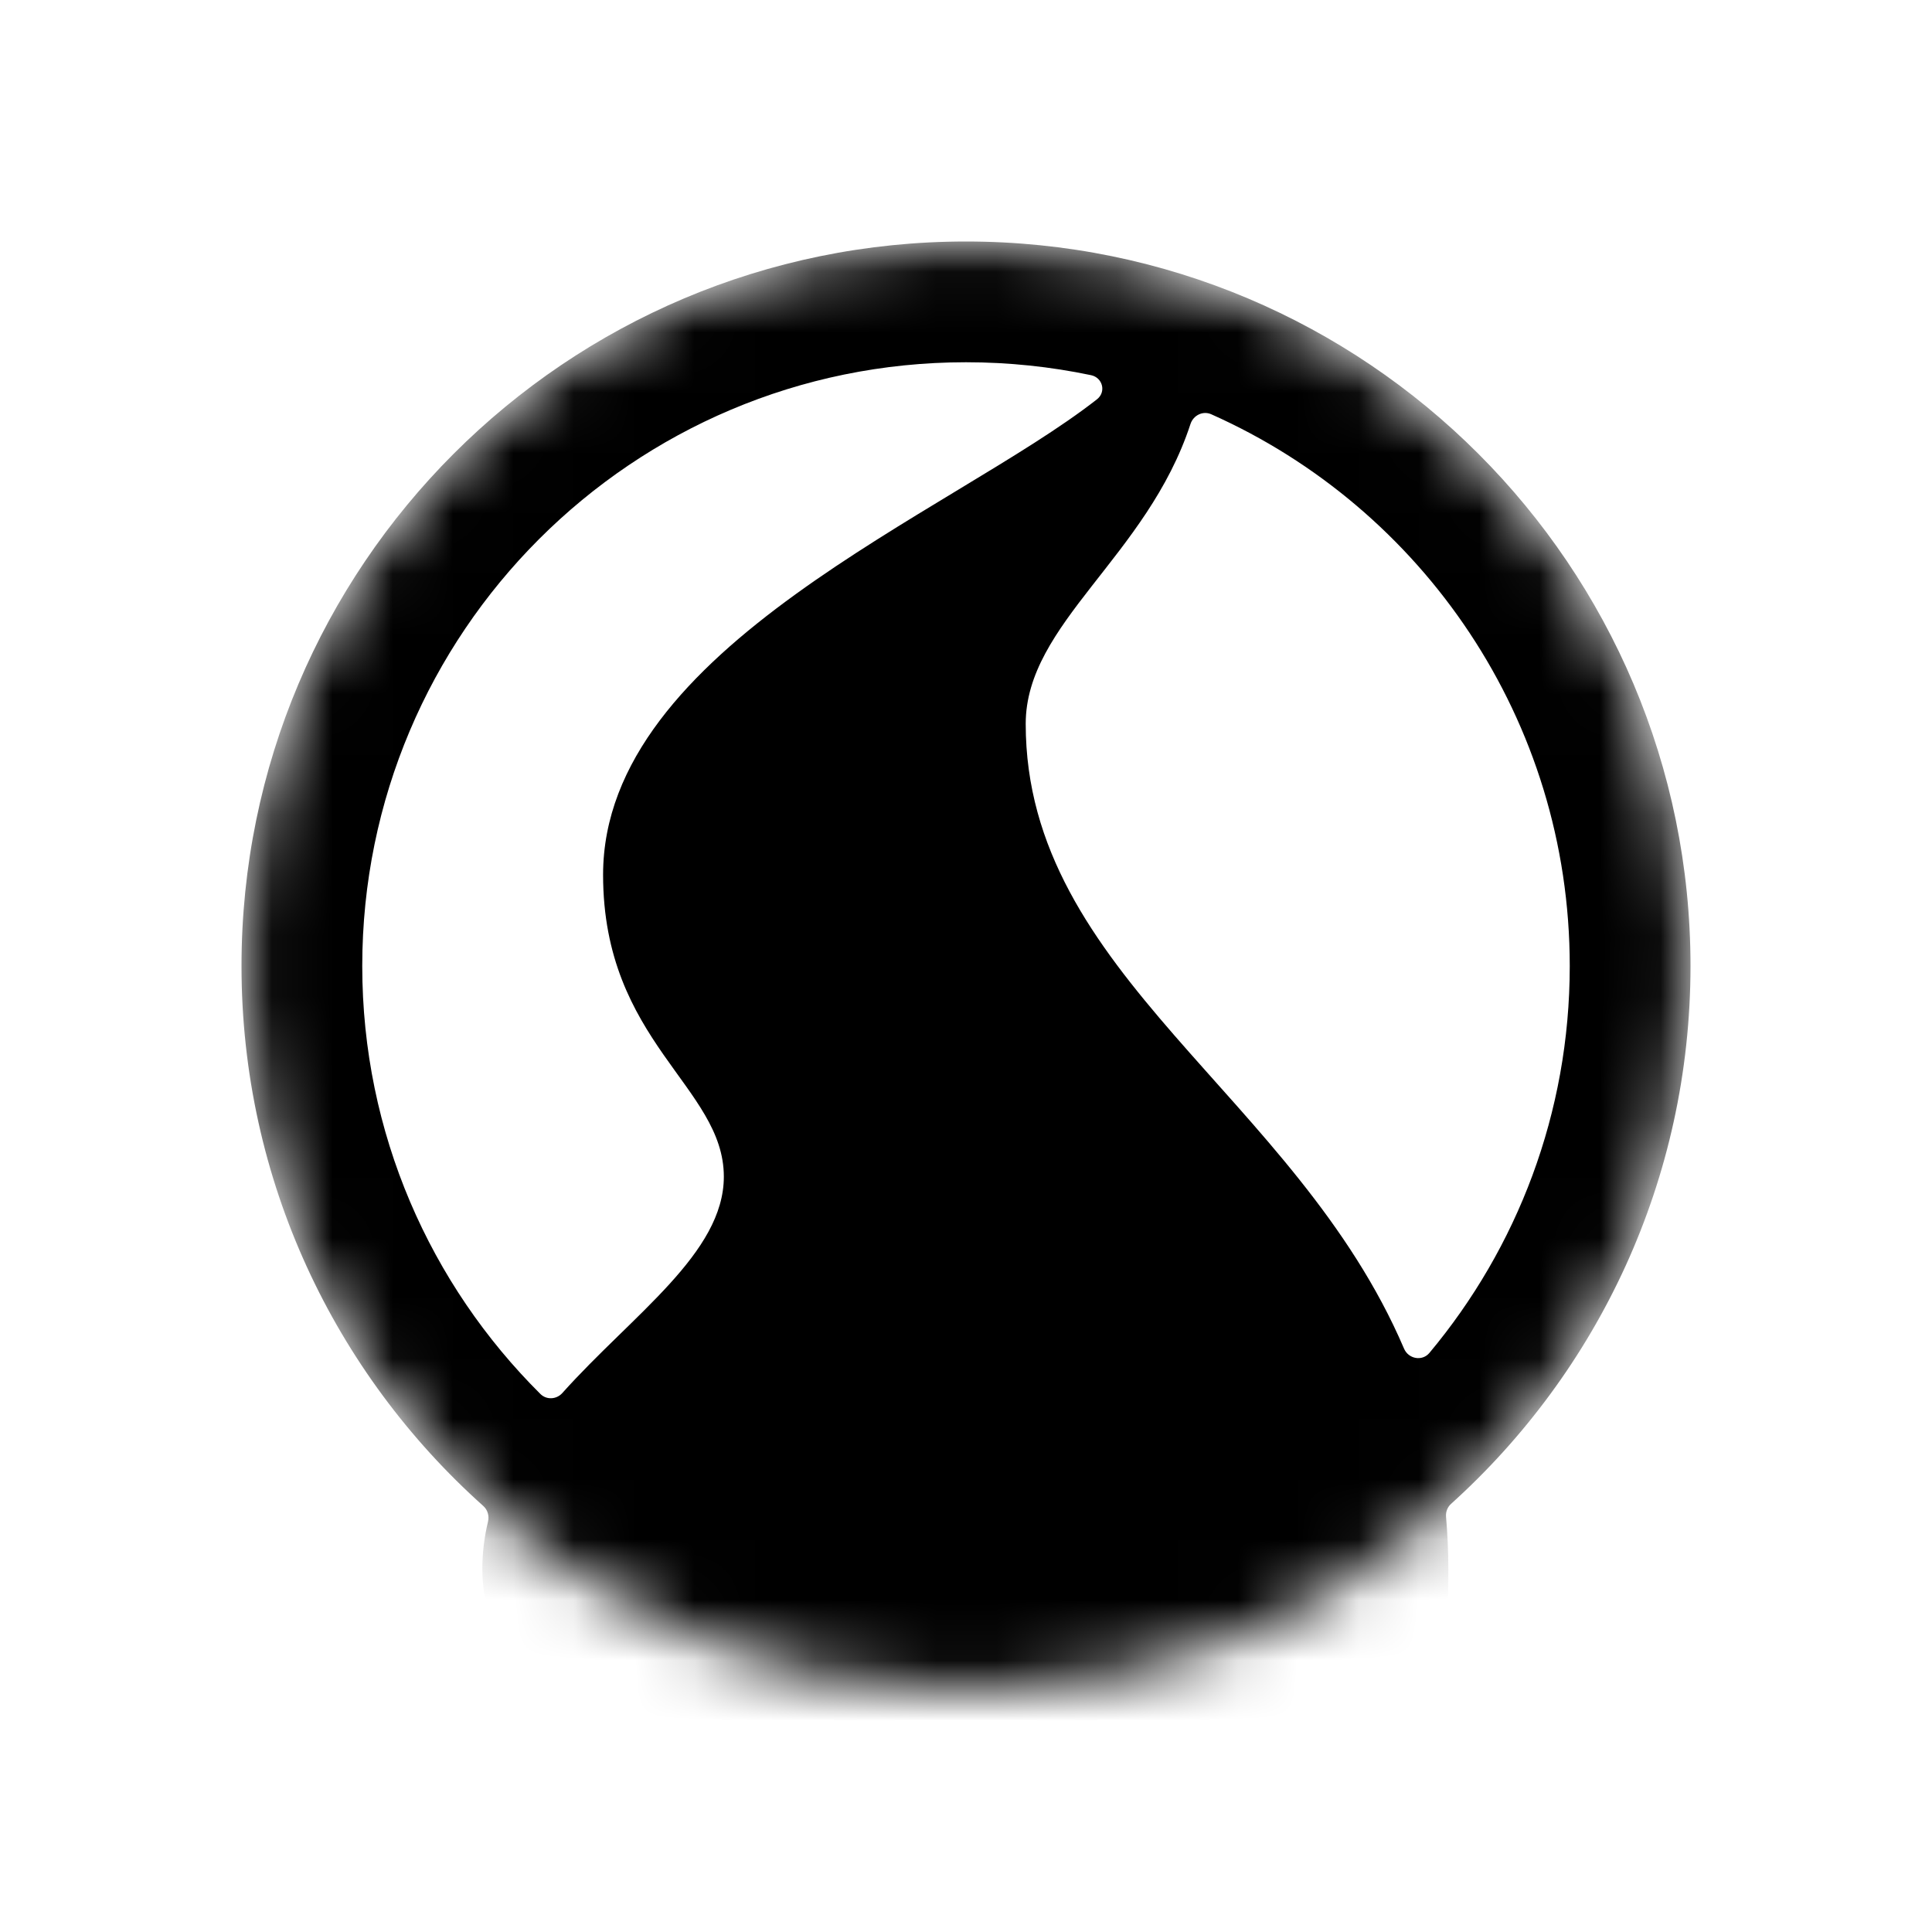 <svg width="32" height="32" viewBox="0 0 32 32" fill="none" xmlns="http://www.w3.org/2000/svg">
<mask id="mask0_21_92" style="mask-type:alpha" maskUnits="userSpaceOnUse" x="4" y="4" width="24" height="24">
<circle cx="16" cy="16" r="12" fill="#D9D9D9"/>
</mask>
<g mask="url(#mask0_21_92)">
<path d="M16 4C22.627 4 28 9.373 28 16C28 19.536 26.468 22.713 24.034 24.909C23.974 24.963 23.944 25.042 23.951 25.122C23.975 25.402 23.989 25.691 23.989 25.989C23.989 28.751 23.512 30.989 17.989 30.989C12.466 30.989 7.989 28.751 7.989 25.989C7.989 25.714 8.023 25.453 8.083 25.203C8.106 25.108 8.077 25.008 8.005 24.944C5.548 22.746 4 19.555 4 16C4 9.373 9.373 4 16 4ZM16 6C10.477 6 6 10.477 6 16C6 18.772 7.129 21.278 8.951 23.089C9.053 23.19 9.218 23.18 9.314 23.073C10.479 21.772 11.989 20.756 11.989 19.489C11.989 17.999 9.989 17.256 9.989 14.489C9.989 10.716 15.762 8.499 18.169 6.614C18.325 6.492 18.265 6.255 18.071 6.214C17.403 6.074 16.71 6 16 6ZM20.061 6.861C19.923 6.8 19.765 6.879 19.718 7.023C18.999 9.221 16.989 10.327 16.989 11.989C16.989 16.141 21.459 18.139 23.255 22.337C23.328 22.509 23.556 22.552 23.676 22.408C25.126 20.673 26 18.439 26 16C26 11.923 23.56 8.418 20.061 6.861Z" fill="black"/>
</g>
</svg>
